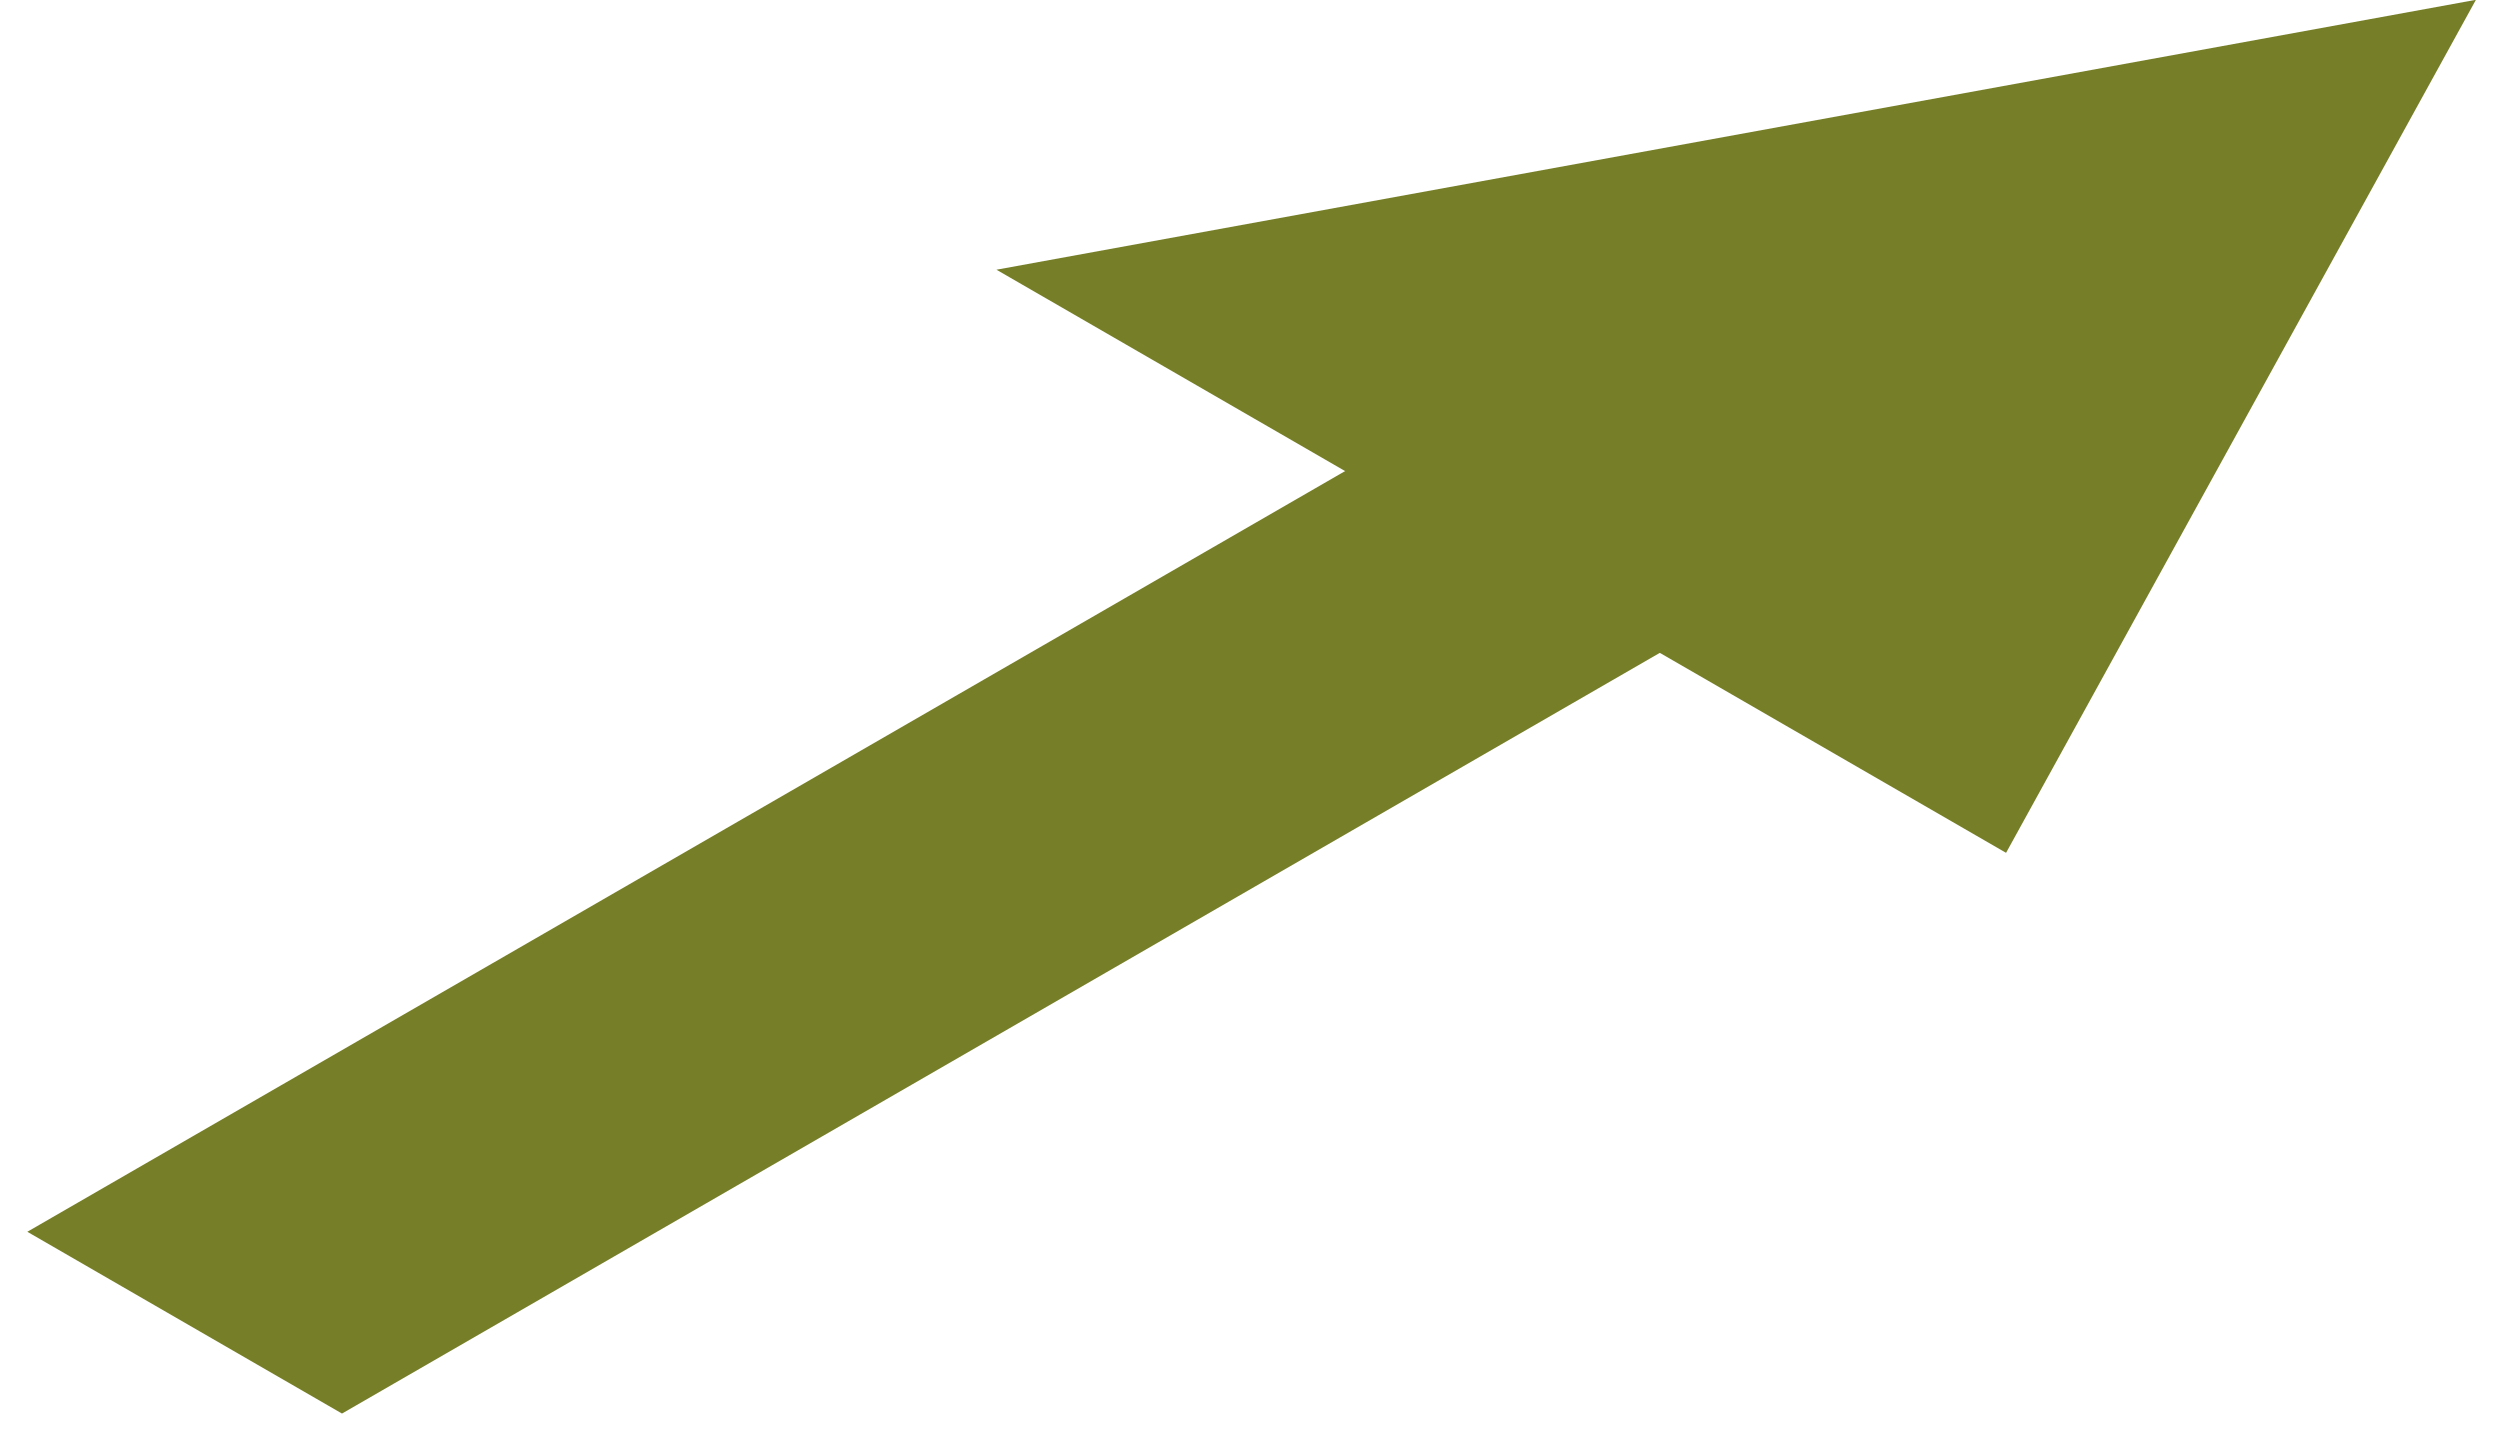<svg width="52" height="30" viewBox="0 0 52 30" fill="none" xmlns="http://www.w3.org/2000/svg">
<path d="M7.113 29.402L0.568 25.621L37.654 4.213L44.198 7.995L7.113 29.402Z" fill="#767F27"/>
<path d="M51.499 -0.004L20.726 5.61L41.726 17.739L51.499 -0.004Z" fill="#767F27"/>
</svg>
